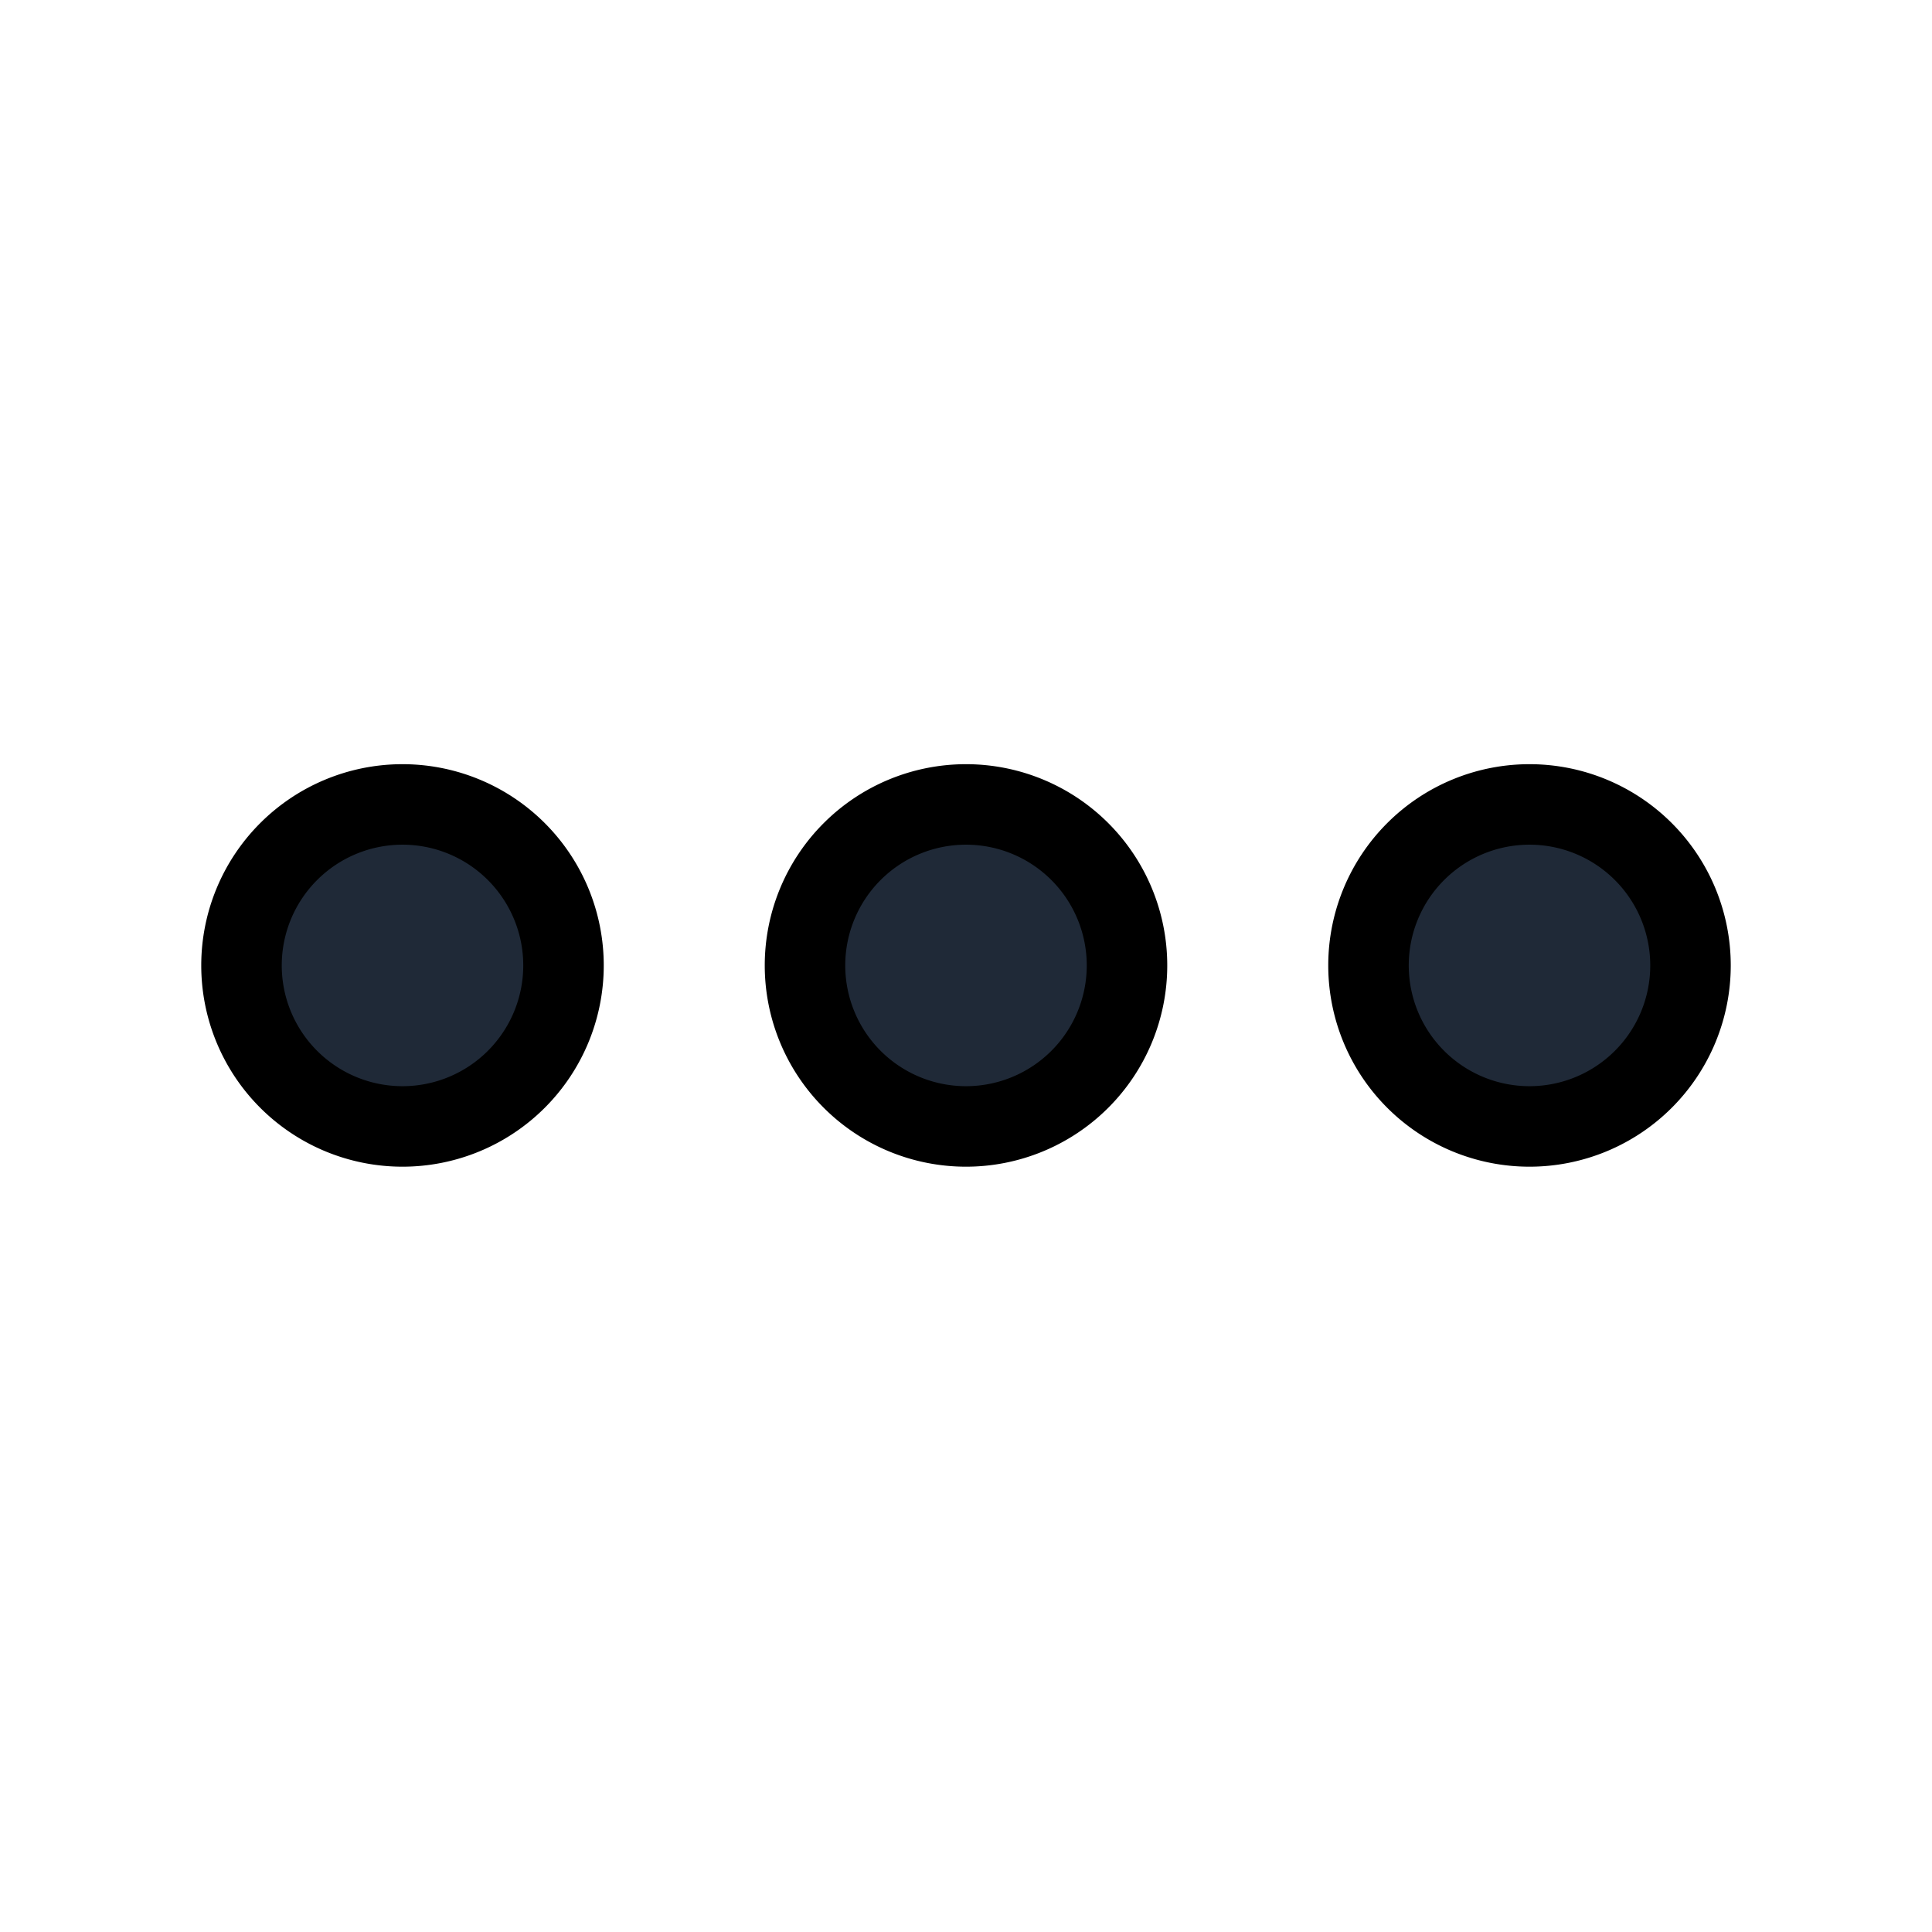 <svg fill="none" stroke="currentColor" viewBox="0 0 24 24">
  <path fill="#1F2937" fill-rule="evenodd" d="M3 11.993a2 2 0 1 1 4 0 2 2 0 0 1-4 0zM10 11.993a2 2 0 1 1 4 0 2 2 0 0 1-4 0zM17 11.993a2 2 0 1 1 4 0 2 2 0 0 1-4 0z" clip-rule="evenodd"/>
</svg>
